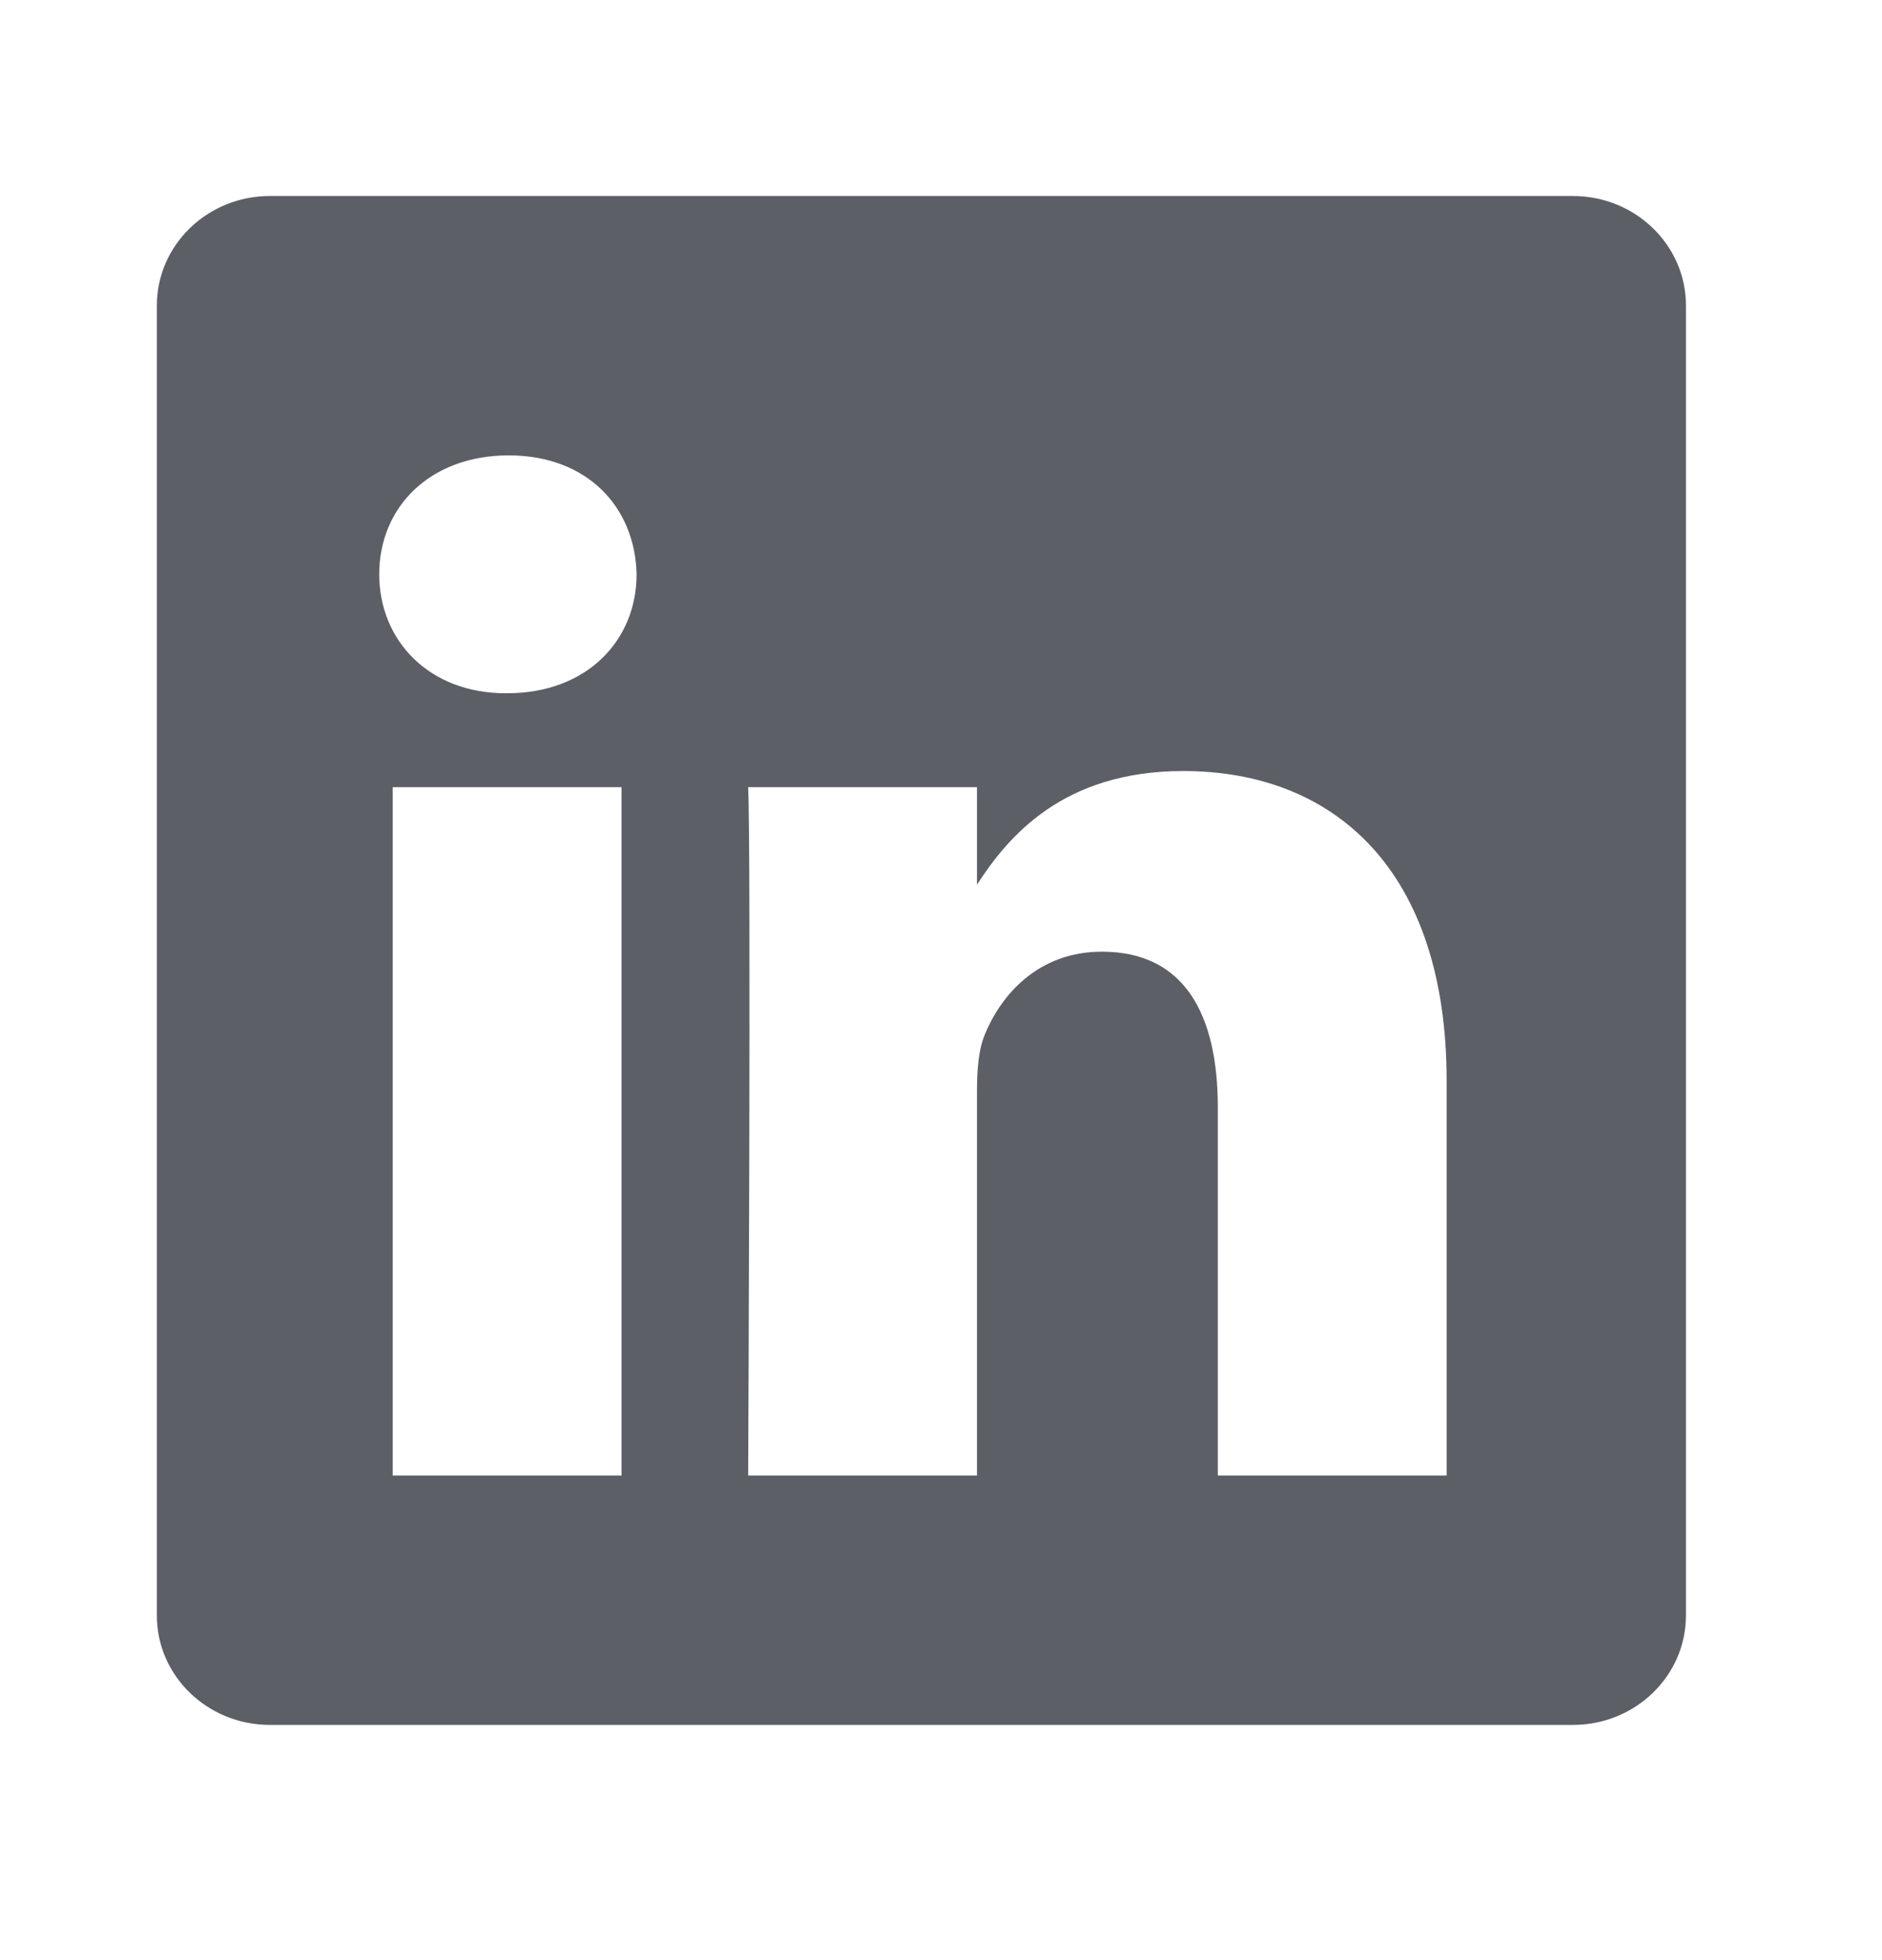 <svg width="24" height="25" viewBox="0 0 24 25" fill="none" xmlns="http://www.w3.org/2000/svg">
<path fill-rule="evenodd" clip-rule="evenodd" d="M3.441 2.5C2.645 2.5 2 3.126 2 3.897V20.604C2 21.375 2.646 22 3.441 22H20.059C20.855 22 21.5 21.375 21.5 20.603V3.897C21.5 3.126 20.855 2.5 20.059 2.5H3.441ZM7.926 10.04V18.819H5.008V10.04H7.926ZM8.118 7.325C8.118 8.167 7.485 8.842 6.467 8.842L6.448 8.842C5.469 8.842 4.836 8.167 4.836 7.325C4.836 6.463 5.488 5.808 6.487 5.808C7.485 5.808 8.099 6.463 8.118 7.325ZM12.459 18.819H9.541C9.541 18.819 9.579 10.864 9.541 10.04H12.459V11.283C12.847 10.685 13.541 9.834 15.089 9.834C17.008 9.834 18.448 11.089 18.448 13.785V18.819H15.53V14.123C15.53 12.943 15.108 12.138 14.052 12.138C13.246 12.138 12.766 12.681 12.555 13.205C12.478 13.392 12.459 13.655 12.459 13.917V18.819Z" fill="#5C5F66"/>
</svg>
